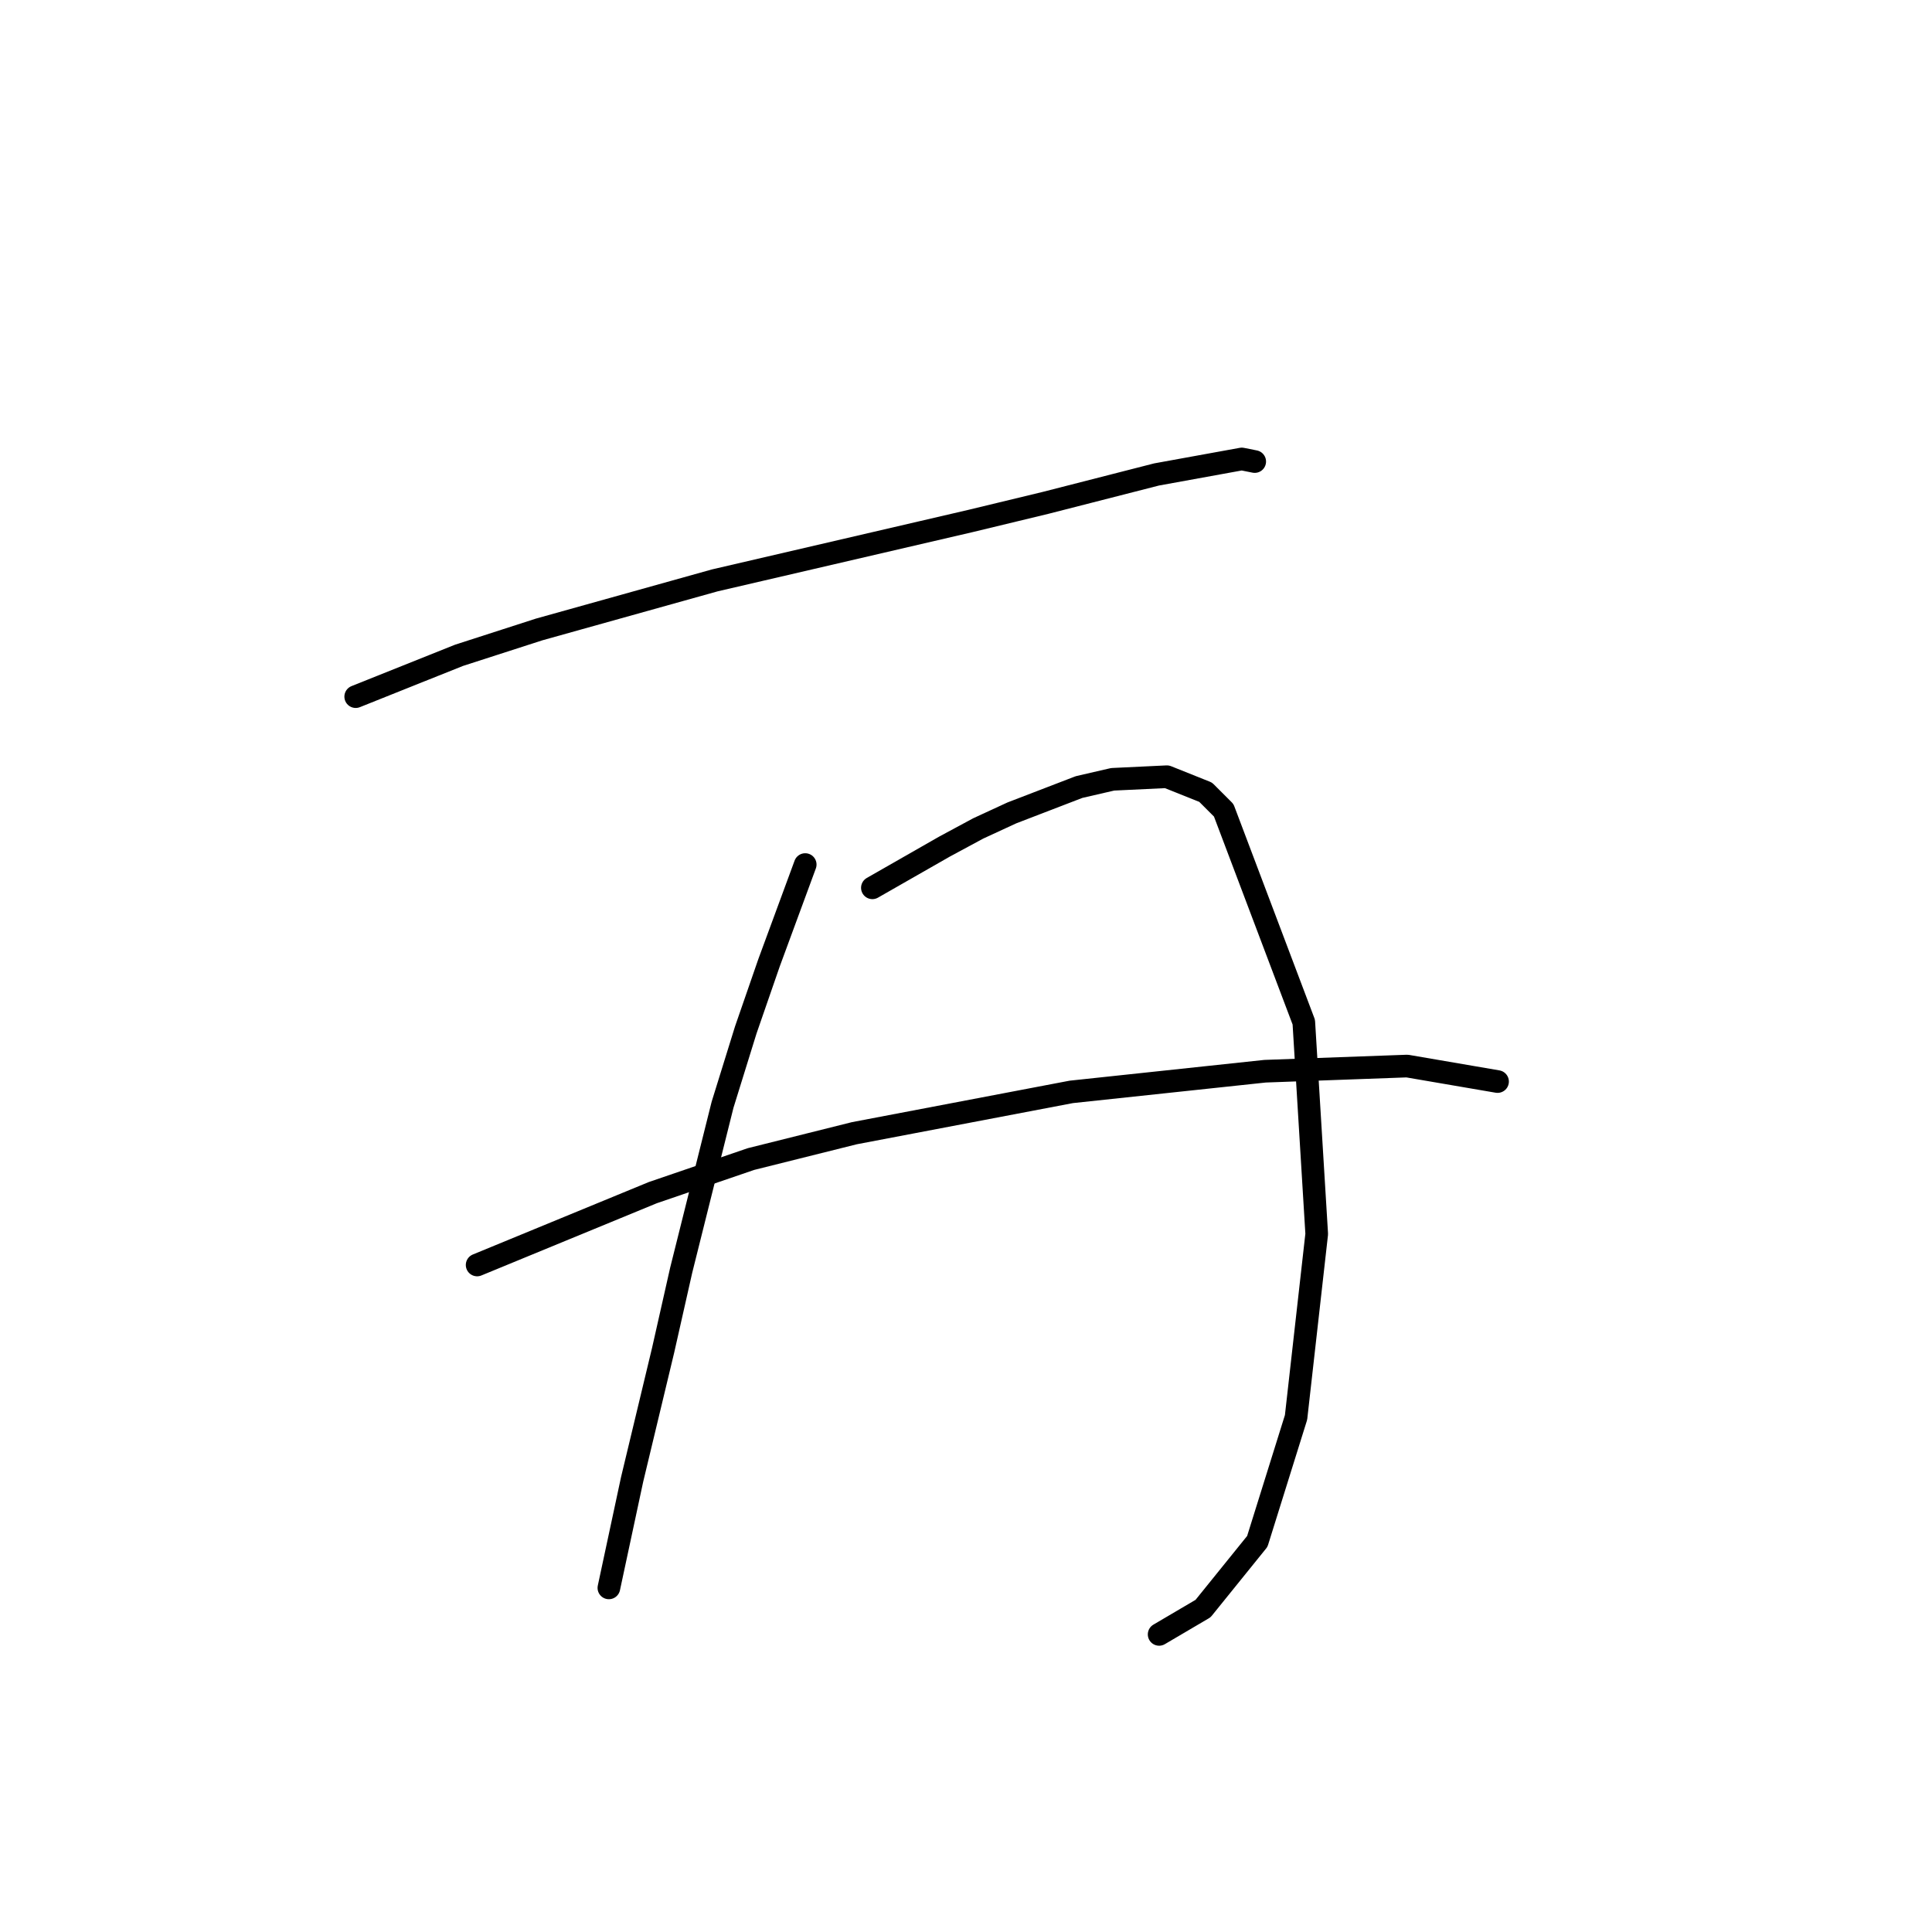 <?xml version="1.0" standalone="no"?>
    <svg width="256" height="256" xmlns="http://www.w3.org/2000/svg" version="1.1">
    <polyline stroke="black" stroke-width="3" stroke-linecap="round" fill="transparent" stroke-linejoin="round" points="47.133 92.308 53.98 89.569 60.826 86.831 71.437 83.408 94.714 76.904 128.603 69.031 138.53 66.635 153.249 62.869 164.545 60.816 166.257 61.158 166.257 61.158 " />
        <polyline stroke="black" stroke-width="3" stroke-linecap="round" fill="transparent" stroke-linejoin="round" points="106.695 114.558 104.299 121.062 101.903 127.566 98.822 136.466 95.741 146.392 90.264 168.3 87.868 178.912 83.76 196.027 80.68 210.404 80.68 210.404 " />
        <polyline stroke="black" stroke-width="3" stroke-linecap="round" fill="transparent" stroke-linejoin="round" points="115.595 117.639 120.387 114.9 125.18 112.162 129.63 109.766 134.08 107.712 142.98 104.289 147.43 103.262 154.618 102.919 159.753 104.973 162.149 107.369 172.76 135.439 174.472 163.508 171.734 187.812 166.599 204.243 159.41 213.143 153.591 216.566 153.591 216.566 " />
        <polyline stroke="black" stroke-width="3" stroke-linecap="round" fill="transparent" stroke-linejoin="round" points="63.222 167.616 74.86 162.823 86.499 158.031 99.507 153.581 113.199 150.158 141.953 144.681 167.626 141.942 186.453 141.258 198.434 143.312 198.434 143.312 " />
        </svg>